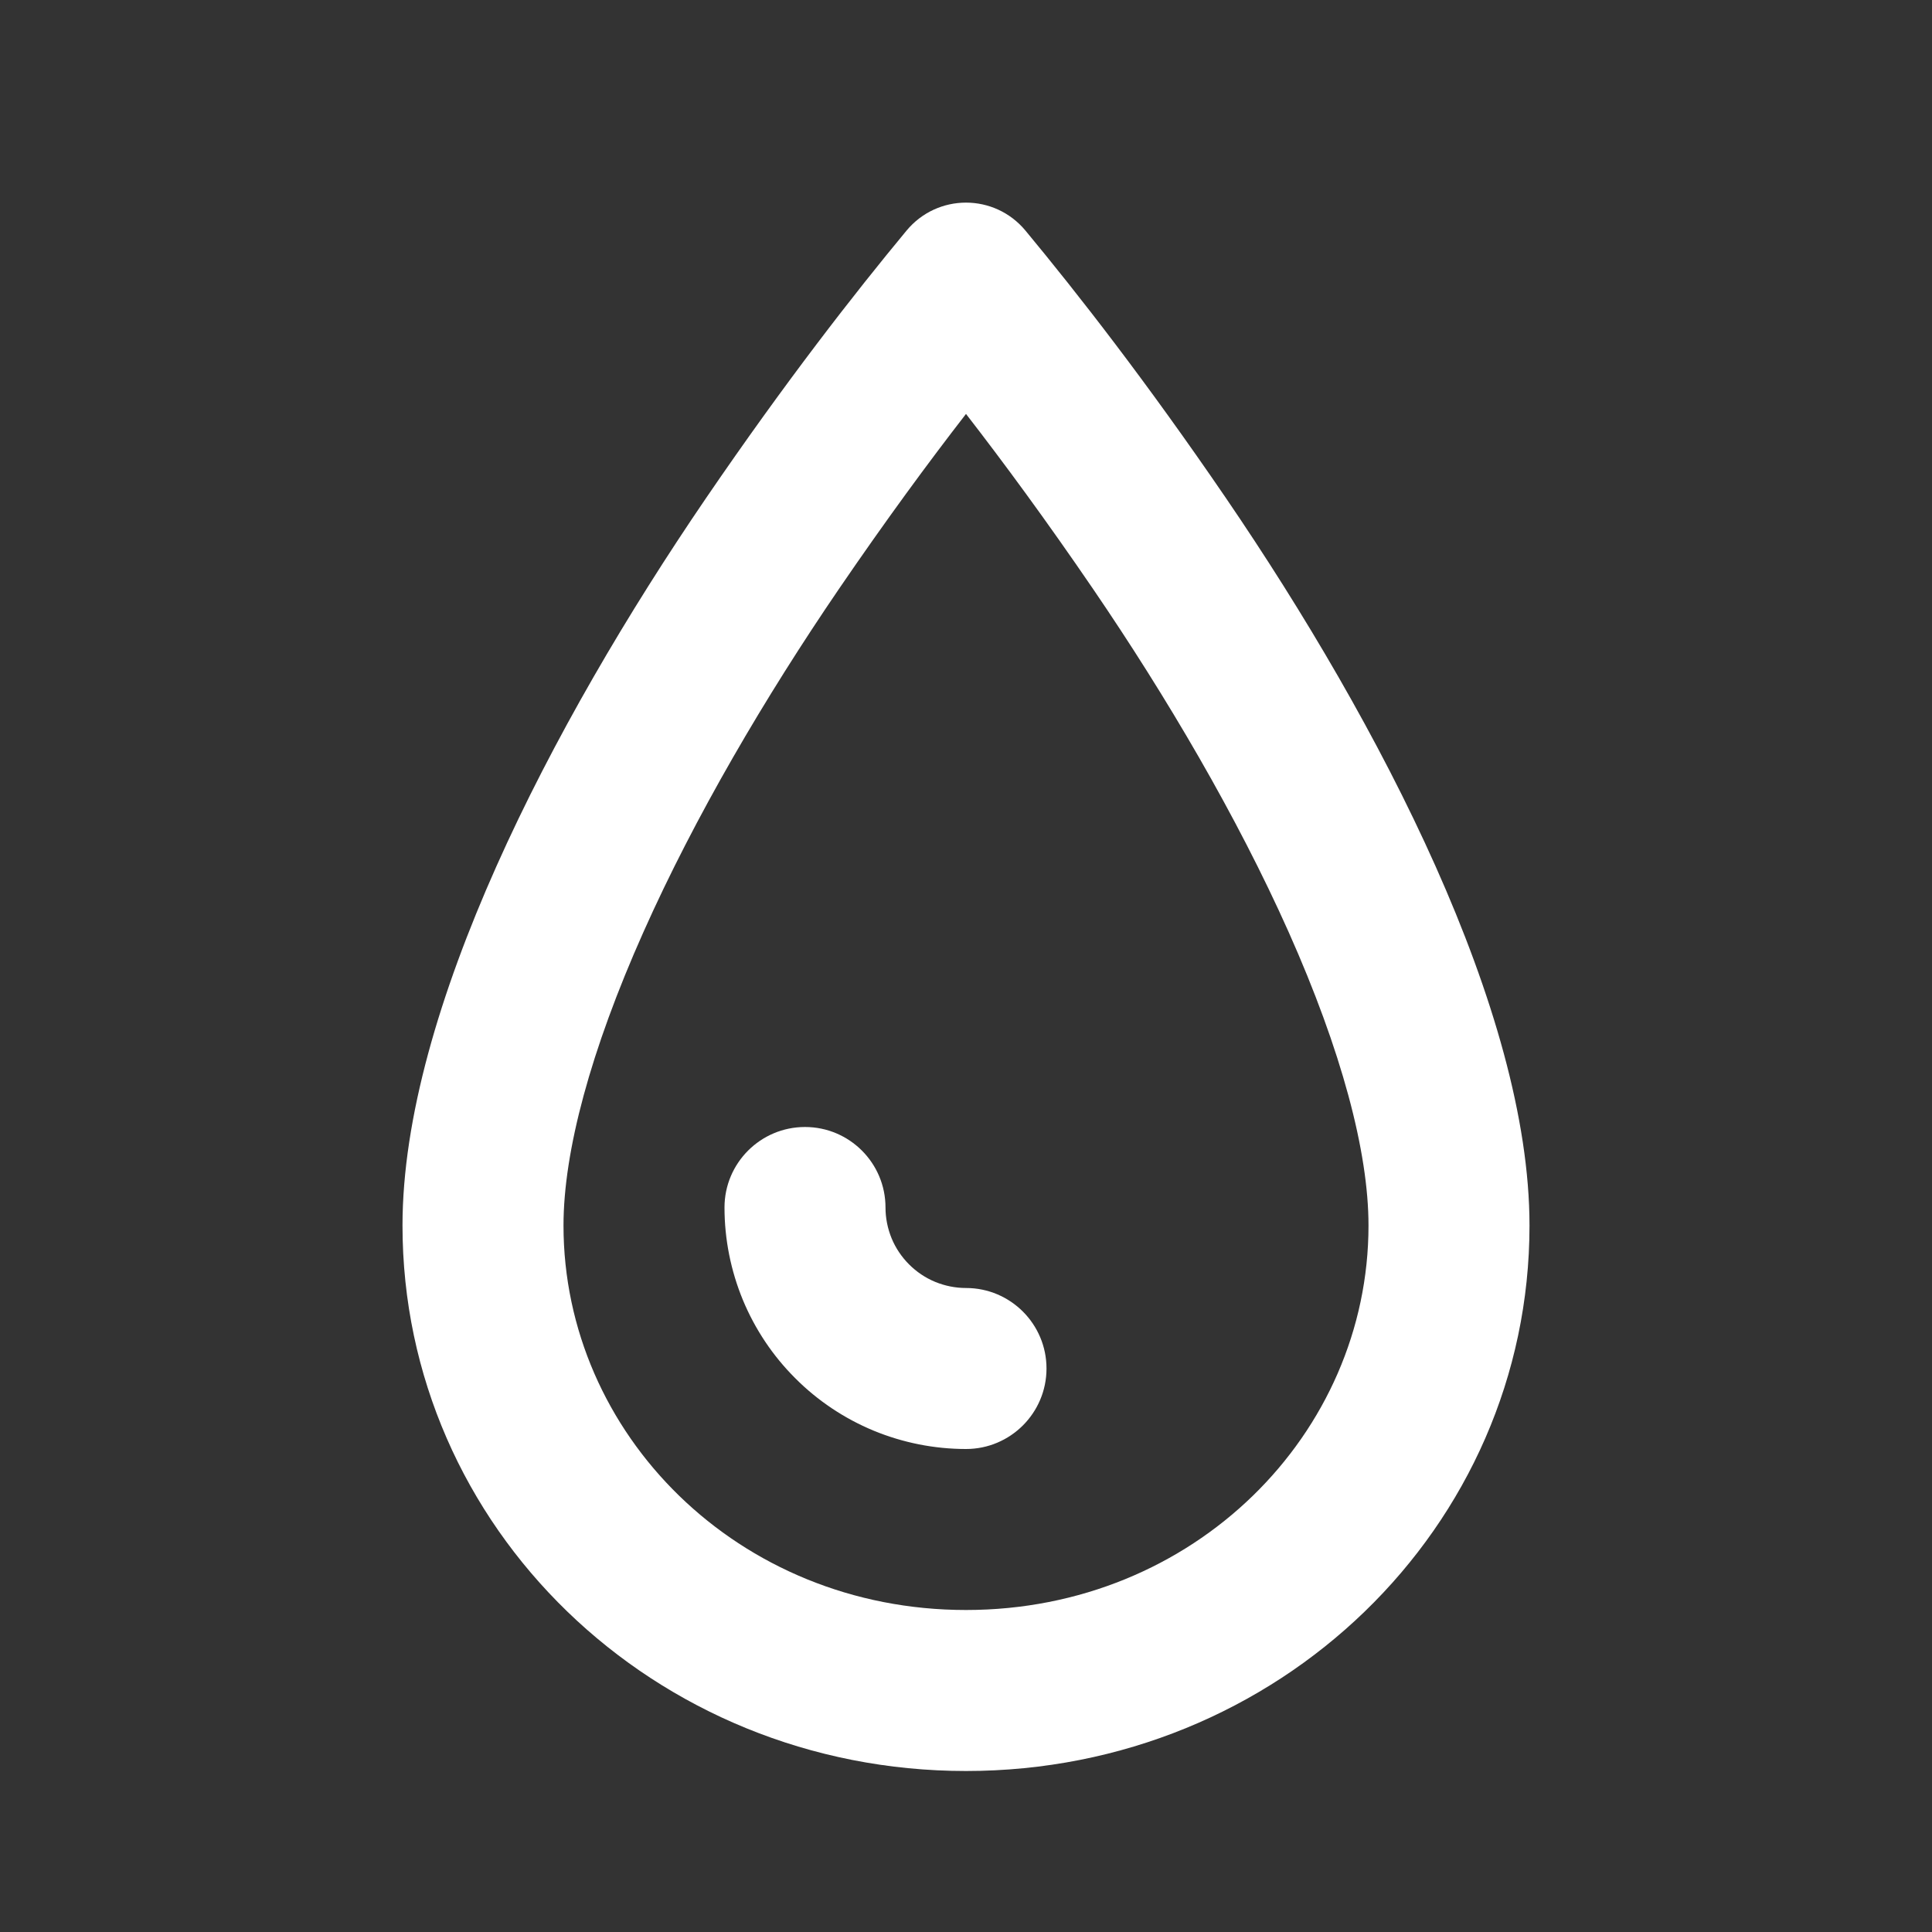 <svg width="24" height="24" viewBox="0 0 24 24" fill="none" xmlns="http://www.w3.org/2000/svg">
<rect x="0" y="0" width="24" height="24" fill="#333333" stroke="none"/>
<path fill-rule="evenodd" clip-rule="evenodd" d="M11.261 2.865C11.646 2.401 12.354 2.401 12.739 2.865C13.383 3.642 14.242 4.741 15.231 6.19C17.147 8.998 19 12.565 19 15.224C19 18.974 15.877 22 12 22C8.123 22 5 18.974 5 15.224C5 12.565 6.853 8.998 8.769 6.19C9.758 4.741 10.617 3.642 11.261 2.865ZM10.421 7.317C11.002 6.466 11.534 5.743 12 5.142C12.466 5.743 12.998 6.466 13.579 7.317C14.49 8.652 15.366 10.14 16.008 11.578C16.664 13.05 17 14.305 17 15.224C17 17.809 14.834 20 12 20C9.166 20 7 17.809 7 15.224C7 14.305 7.336 13.05 7.993 11.578C8.634 10.14 9.51 8.652 10.421 7.317Z" fill="white"/>
<path fill-rule="evenodd" clip-rule="evenodd" d="M10 14C10.552 14 11 14.448 11 15C11 15.131 11.026 15.261 11.076 15.383C11.126 15.504 11.2 15.614 11.293 15.707C11.386 15.8 11.496 15.874 11.617 15.924C11.739 15.974 11.869 16 12 16C12.552 16 13 16.448 13 17C13 17.552 12.552 18 12 18C11.606 18 11.216 17.922 10.852 17.772C10.488 17.621 10.157 17.4 9.879 17.121C9.6 16.843 9.379 16.512 9.228 16.148C9.078 15.784 9 15.394 9 15C9 14.448 9.448 14 10 14Z" fill="white"/>
</svg>
